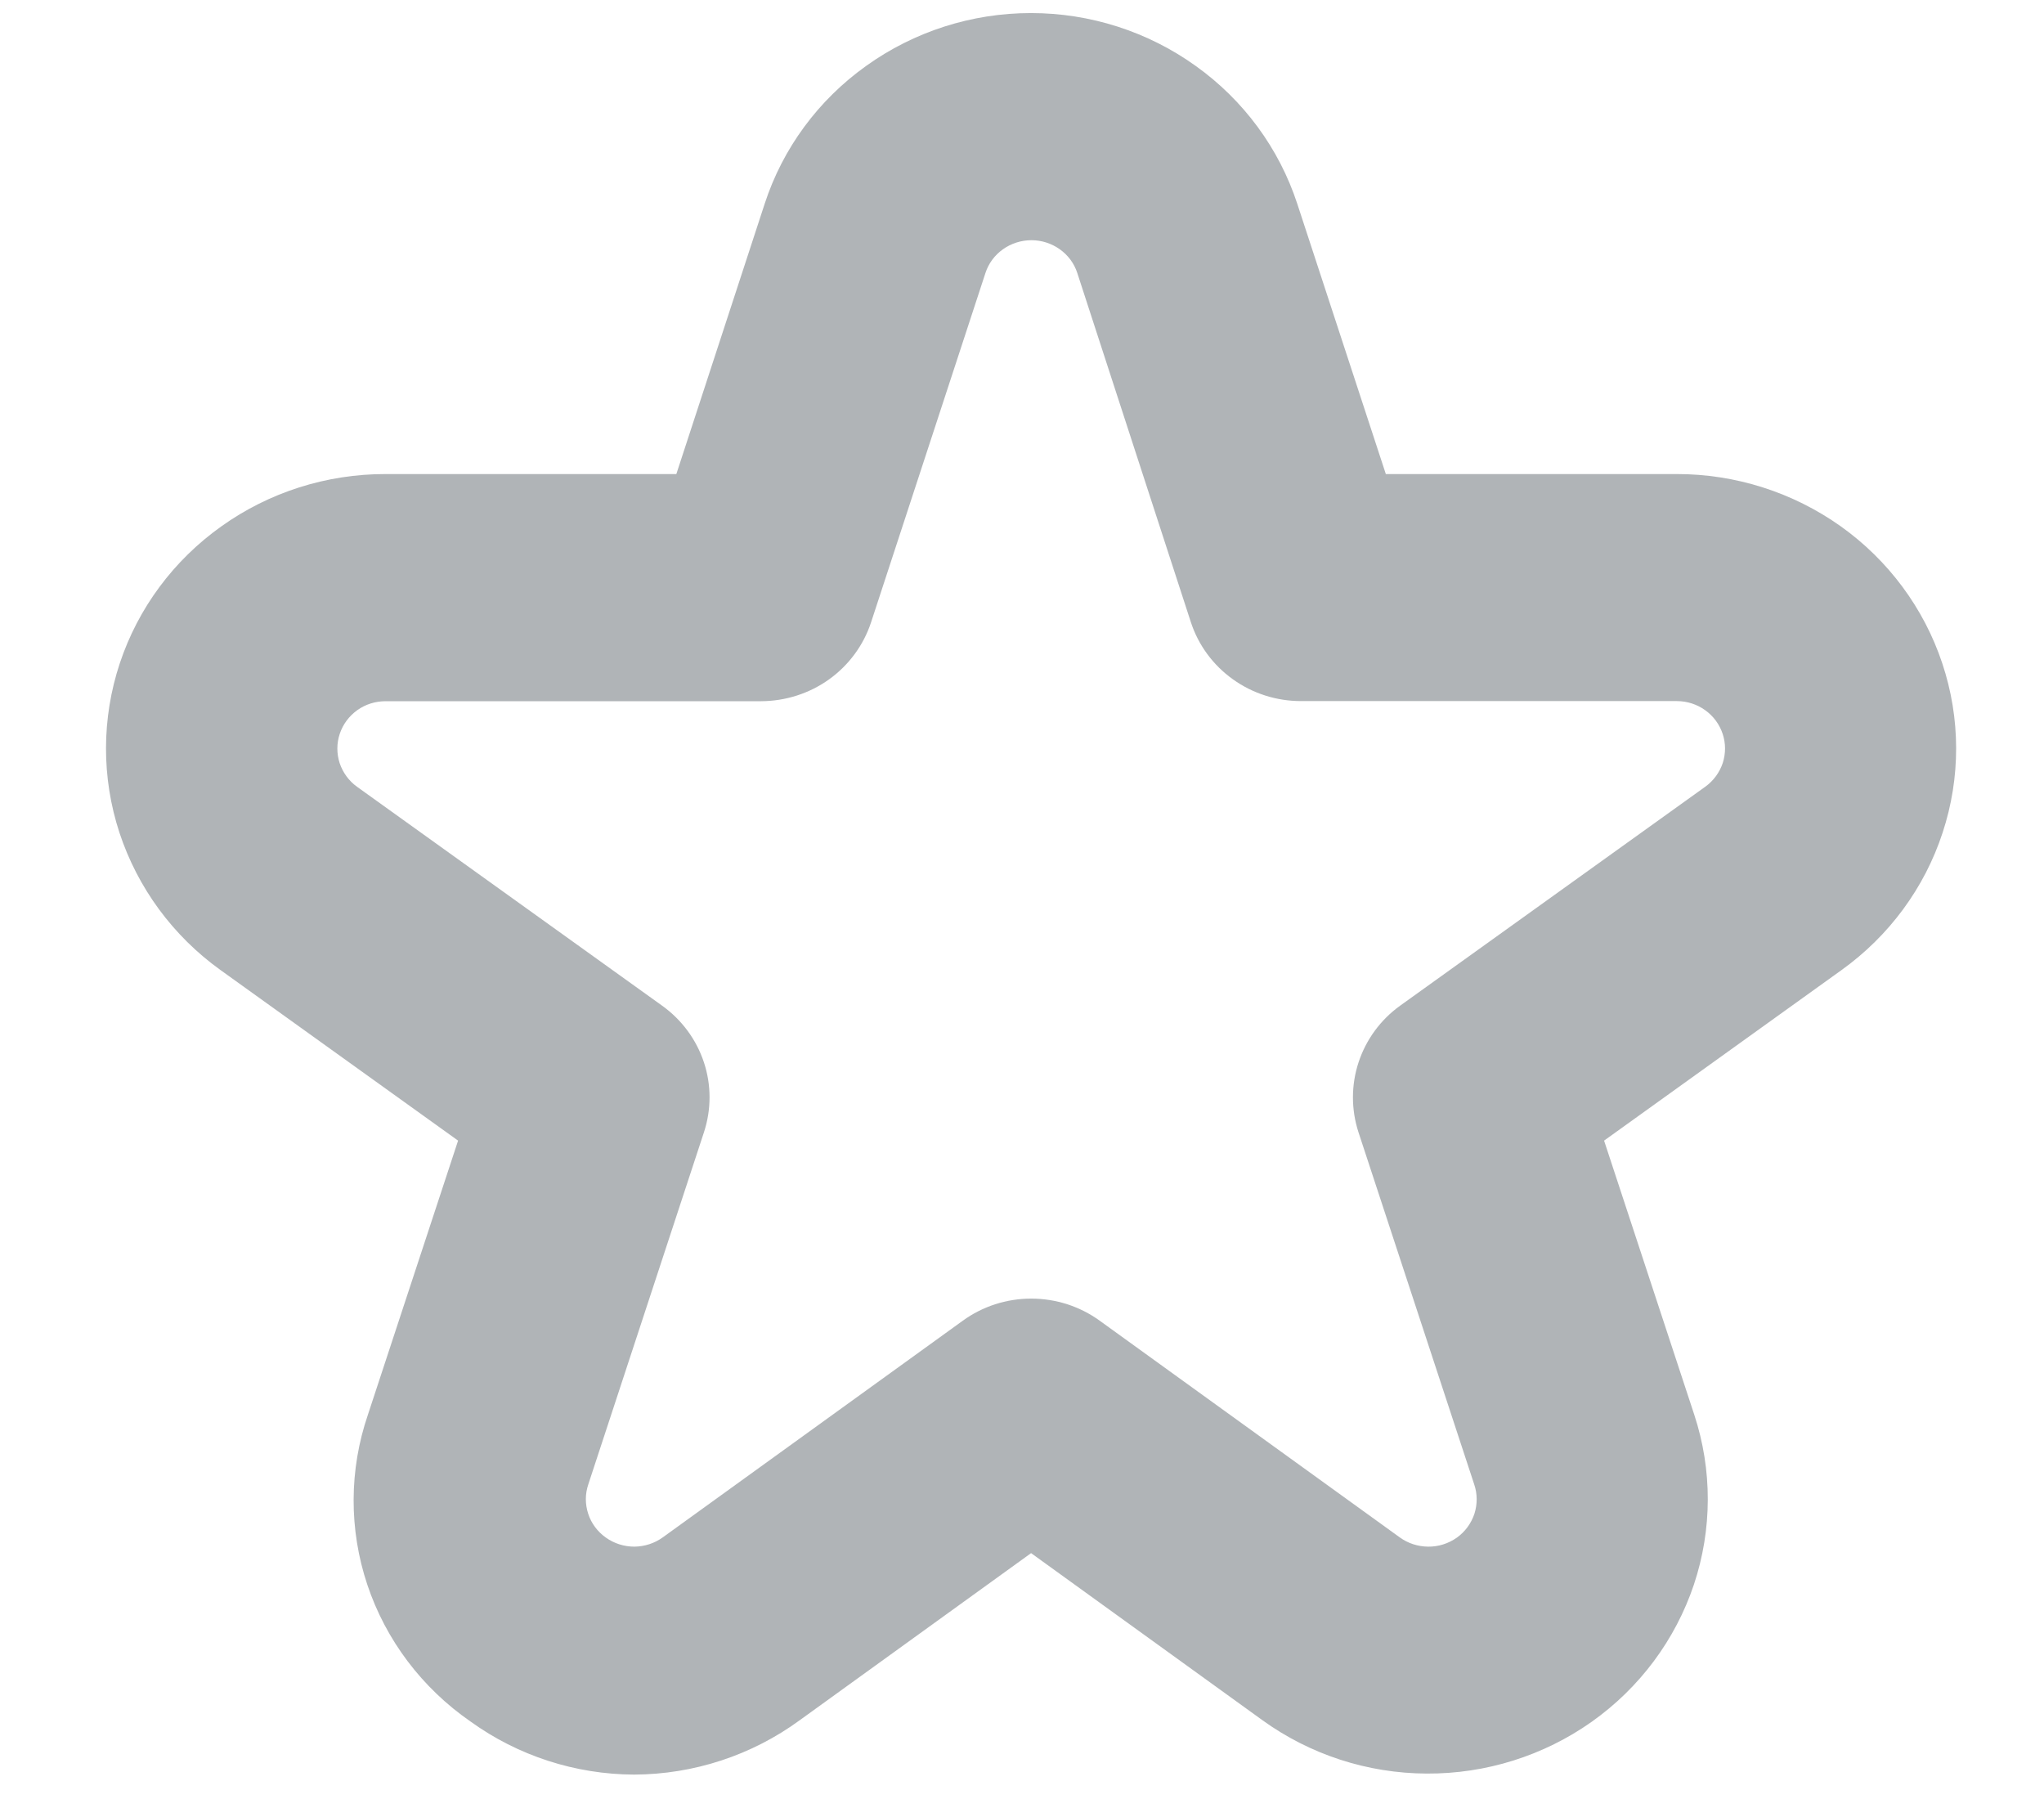 <svg width="18" height="16" viewBox="0 0 18 16" fill="none" xmlns="http://www.w3.org/2000/svg">
<path d="M5.584 15.625C5.066 15.623 4.561 15.459 4.144 15.158C3.717 14.863 3.398 14.441 3.235 13.954C3.072 13.467 3.074 12.941 3.24 12.456L4.034 10.043L1.943 8.542C1.523 8.241 1.212 7.817 1.052 7.332C0.893 6.847 0.894 6.325 1.055 5.84C1.216 5.355 1.529 4.933 1.95 4.634C2.37 4.334 2.877 4.173 3.396 4.174H5.956L6.734 1.794C6.893 1.306 7.206 0.881 7.628 0.58C8.049 0.278 8.557 0.115 9.079 0.115C9.6 0.115 10.108 0.278 10.529 0.58C10.951 0.881 11.264 1.306 11.424 1.794L12.204 4.174H14.764C15.283 4.173 15.789 4.335 16.21 4.634C16.63 4.933 16.943 5.356 17.104 5.84C17.266 6.325 17.267 6.847 17.107 7.332C16.948 7.818 16.636 8.241 16.216 8.542L14.126 10.043L14.92 12.456C15.08 12.942 15.079 13.466 14.917 13.952C14.754 14.438 14.439 14.861 14.017 15.16C13.594 15.459 13.085 15.619 12.564 15.616C12.043 15.614 11.537 15.449 11.117 15.146L9.08 13.675L7.043 15.146C6.621 15.455 6.11 15.623 5.584 15.625ZM3.396 6.174C3.306 6.174 3.219 6.201 3.146 6.253C3.074 6.305 3.02 6.377 2.992 6.461C2.964 6.545 2.964 6.635 2.991 6.719C3.019 6.802 3.072 6.876 3.145 6.928L5.831 8.855C6.004 8.979 6.133 9.154 6.199 9.354C6.265 9.554 6.265 9.769 6.199 9.97L5.181 13.069C5.152 13.154 5.152 13.244 5.18 13.329C5.207 13.413 5.262 13.486 5.335 13.538C5.408 13.59 5.496 13.618 5.586 13.618C5.676 13.617 5.764 13.589 5.837 13.536L8.478 11.629C8.653 11.502 8.864 11.434 9.081 11.434C9.298 11.434 9.51 11.502 9.685 11.629L12.326 13.536C12.399 13.589 12.486 13.617 12.577 13.618C12.667 13.619 12.755 13.591 12.829 13.539C12.902 13.487 12.956 13.413 12.984 13.329C13.011 13.244 13.011 13.153 12.982 13.069L11.963 9.969C11.898 9.769 11.898 9.553 11.964 9.353C12.03 9.153 12.158 8.978 12.331 8.854L15.017 6.927C15.089 6.875 15.143 6.802 15.171 6.718C15.198 6.634 15.198 6.544 15.17 6.461C15.142 6.377 15.088 6.304 15.016 6.253C14.944 6.201 14.856 6.173 14.767 6.173H11.457C11.241 6.173 11.031 6.106 10.857 5.981C10.682 5.856 10.553 5.68 10.487 5.478L9.487 2.404C9.46 2.32 9.406 2.247 9.333 2.195C9.26 2.143 9.173 2.115 9.083 2.115C8.993 2.115 8.905 2.143 8.832 2.195C8.759 2.247 8.705 2.32 8.678 2.404L7.671 5.479C7.605 5.68 7.476 5.856 7.302 5.981C7.128 6.106 6.918 6.173 6.703 6.174H3.396Z" fill="#B0B4B7"/>
</svg>
